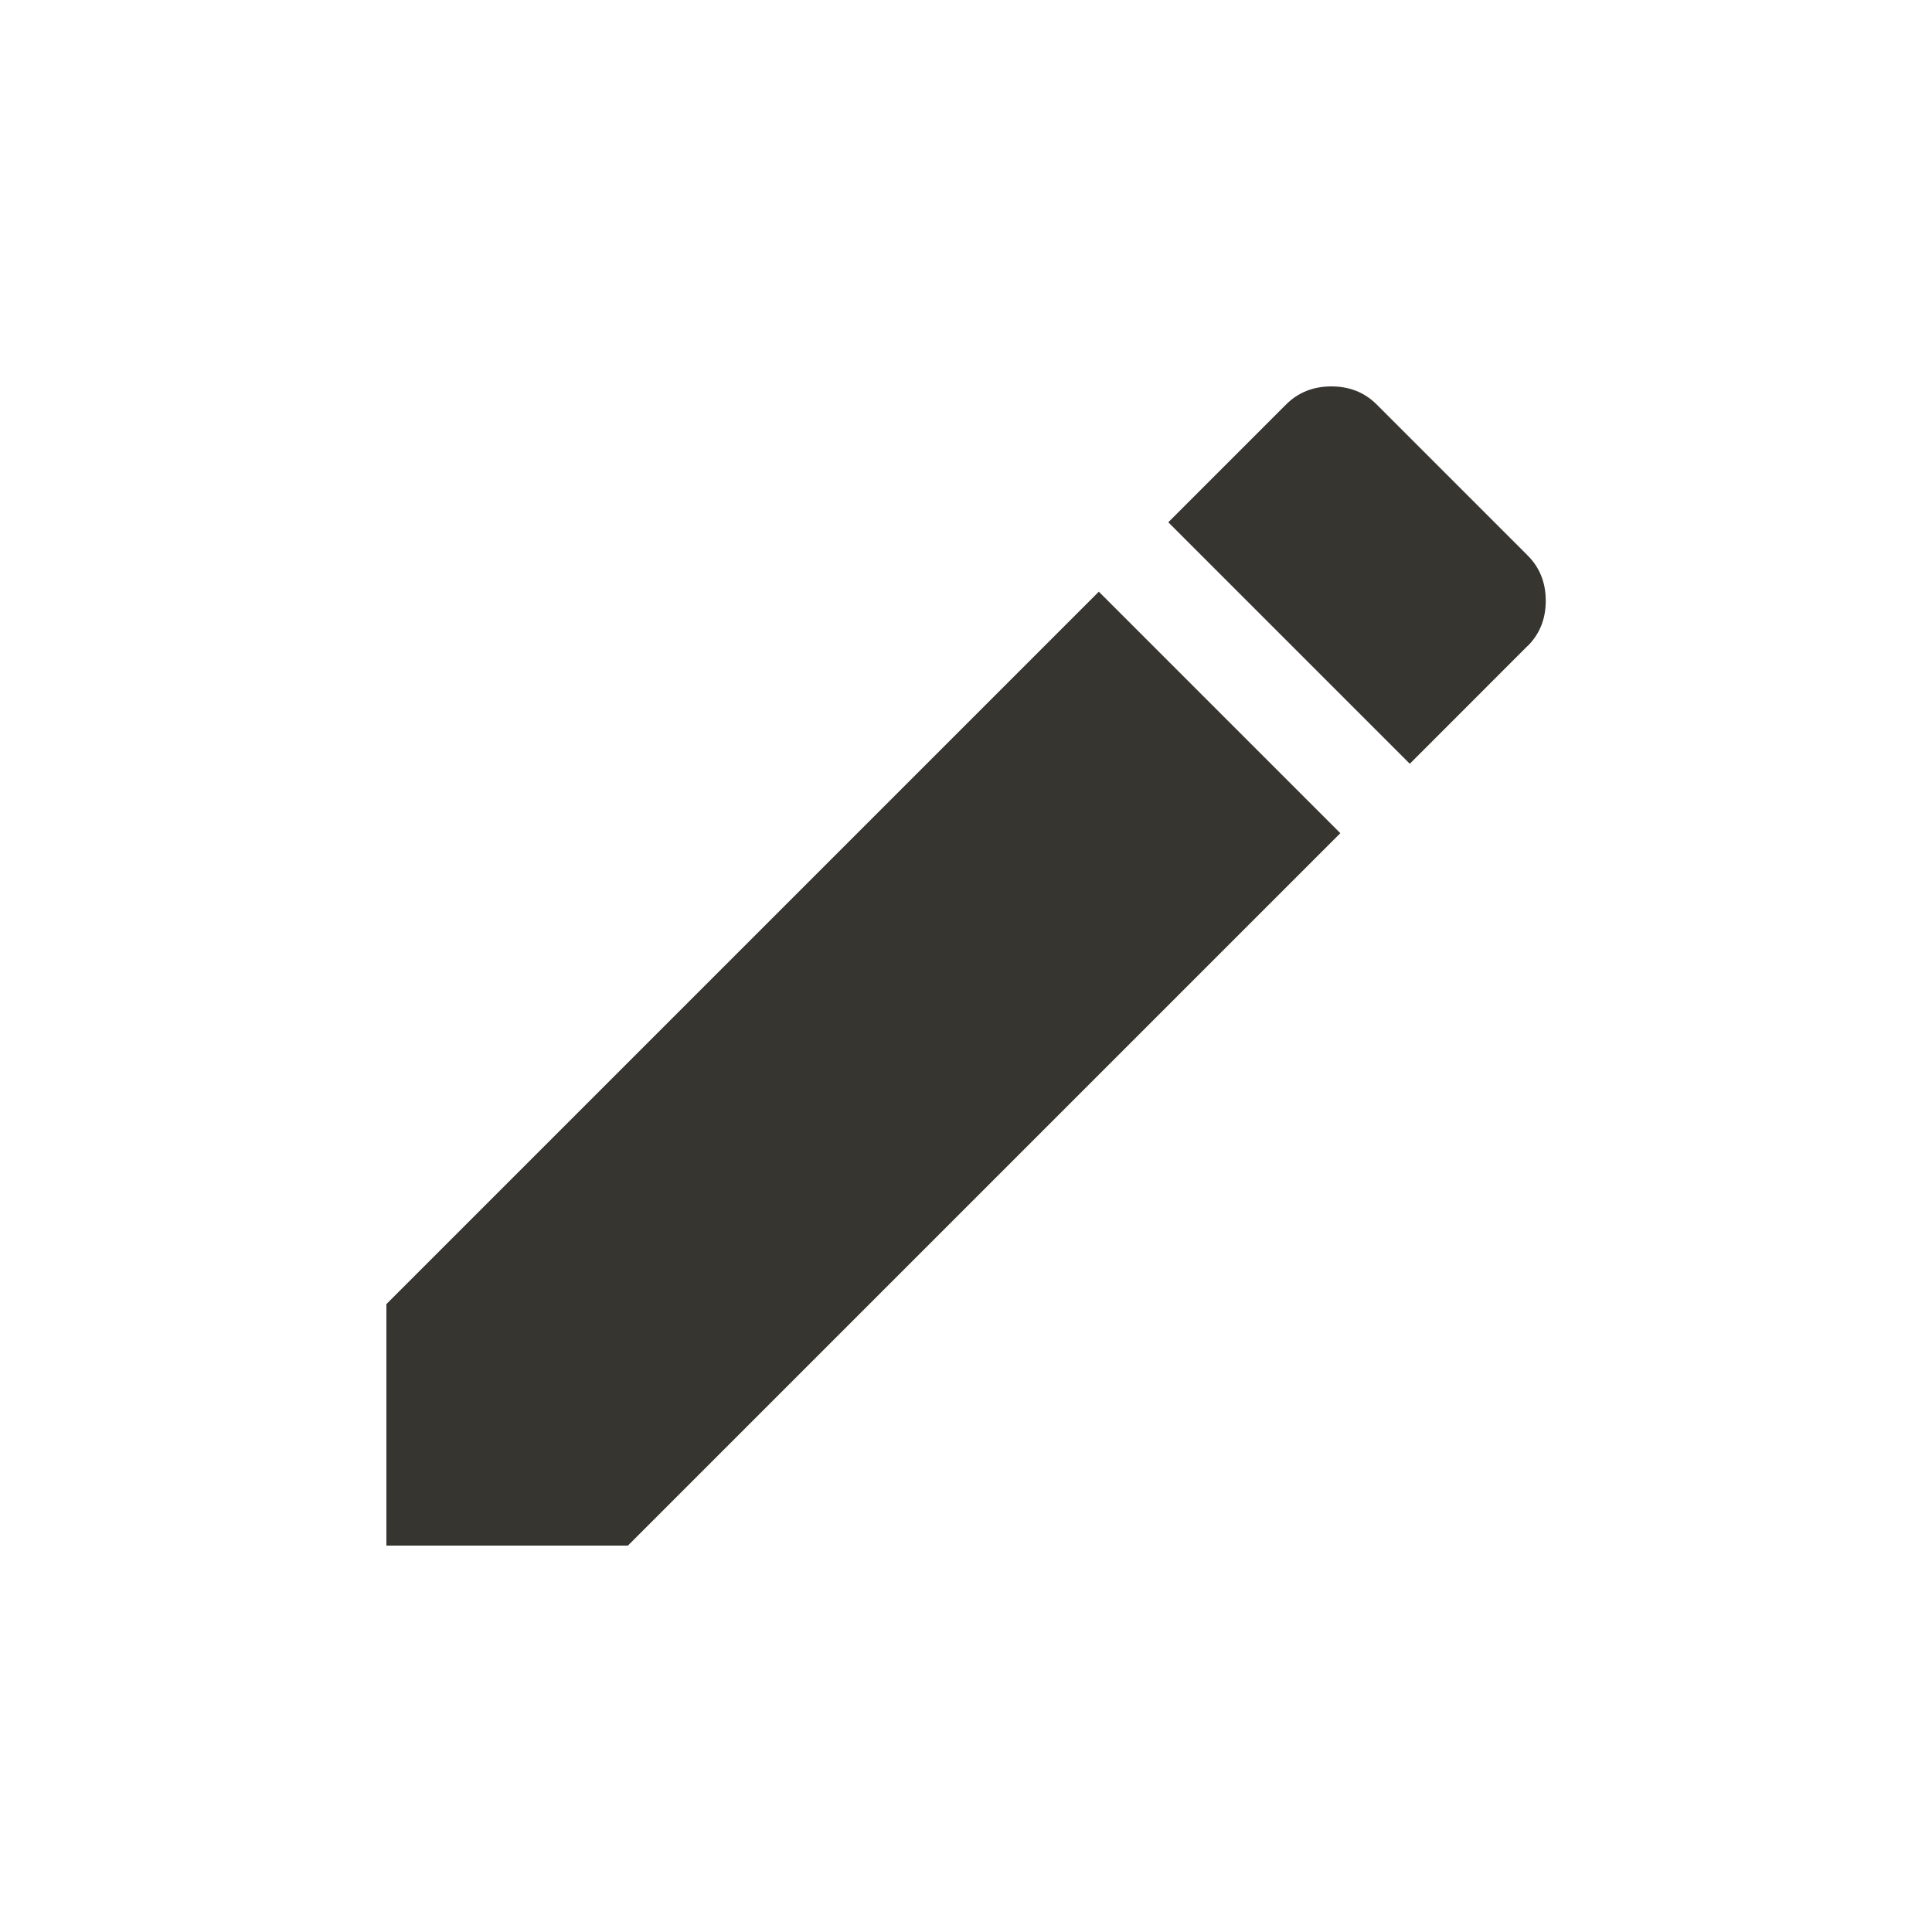 <!-- Generated by IcoMoon.io -->
<svg version="1.1" xmlns="http://www.w3.org/2000/svg" width="24" height="24" viewBox="0 0 24 24">
<title>create</title>
<path fill="#37352f" d="M18.975 8.025l-1.462 1.463-3-3 1.463-1.463q0.225-0.225 0.563-0.225t0.563 0.225l1.875 1.875q0.225 0.225 0.225 0.563t-0.225 0.562zM4.8 16.2l8.85-8.85 3 3-8.85 8.85h-3v-3z"></path>
</svg>
